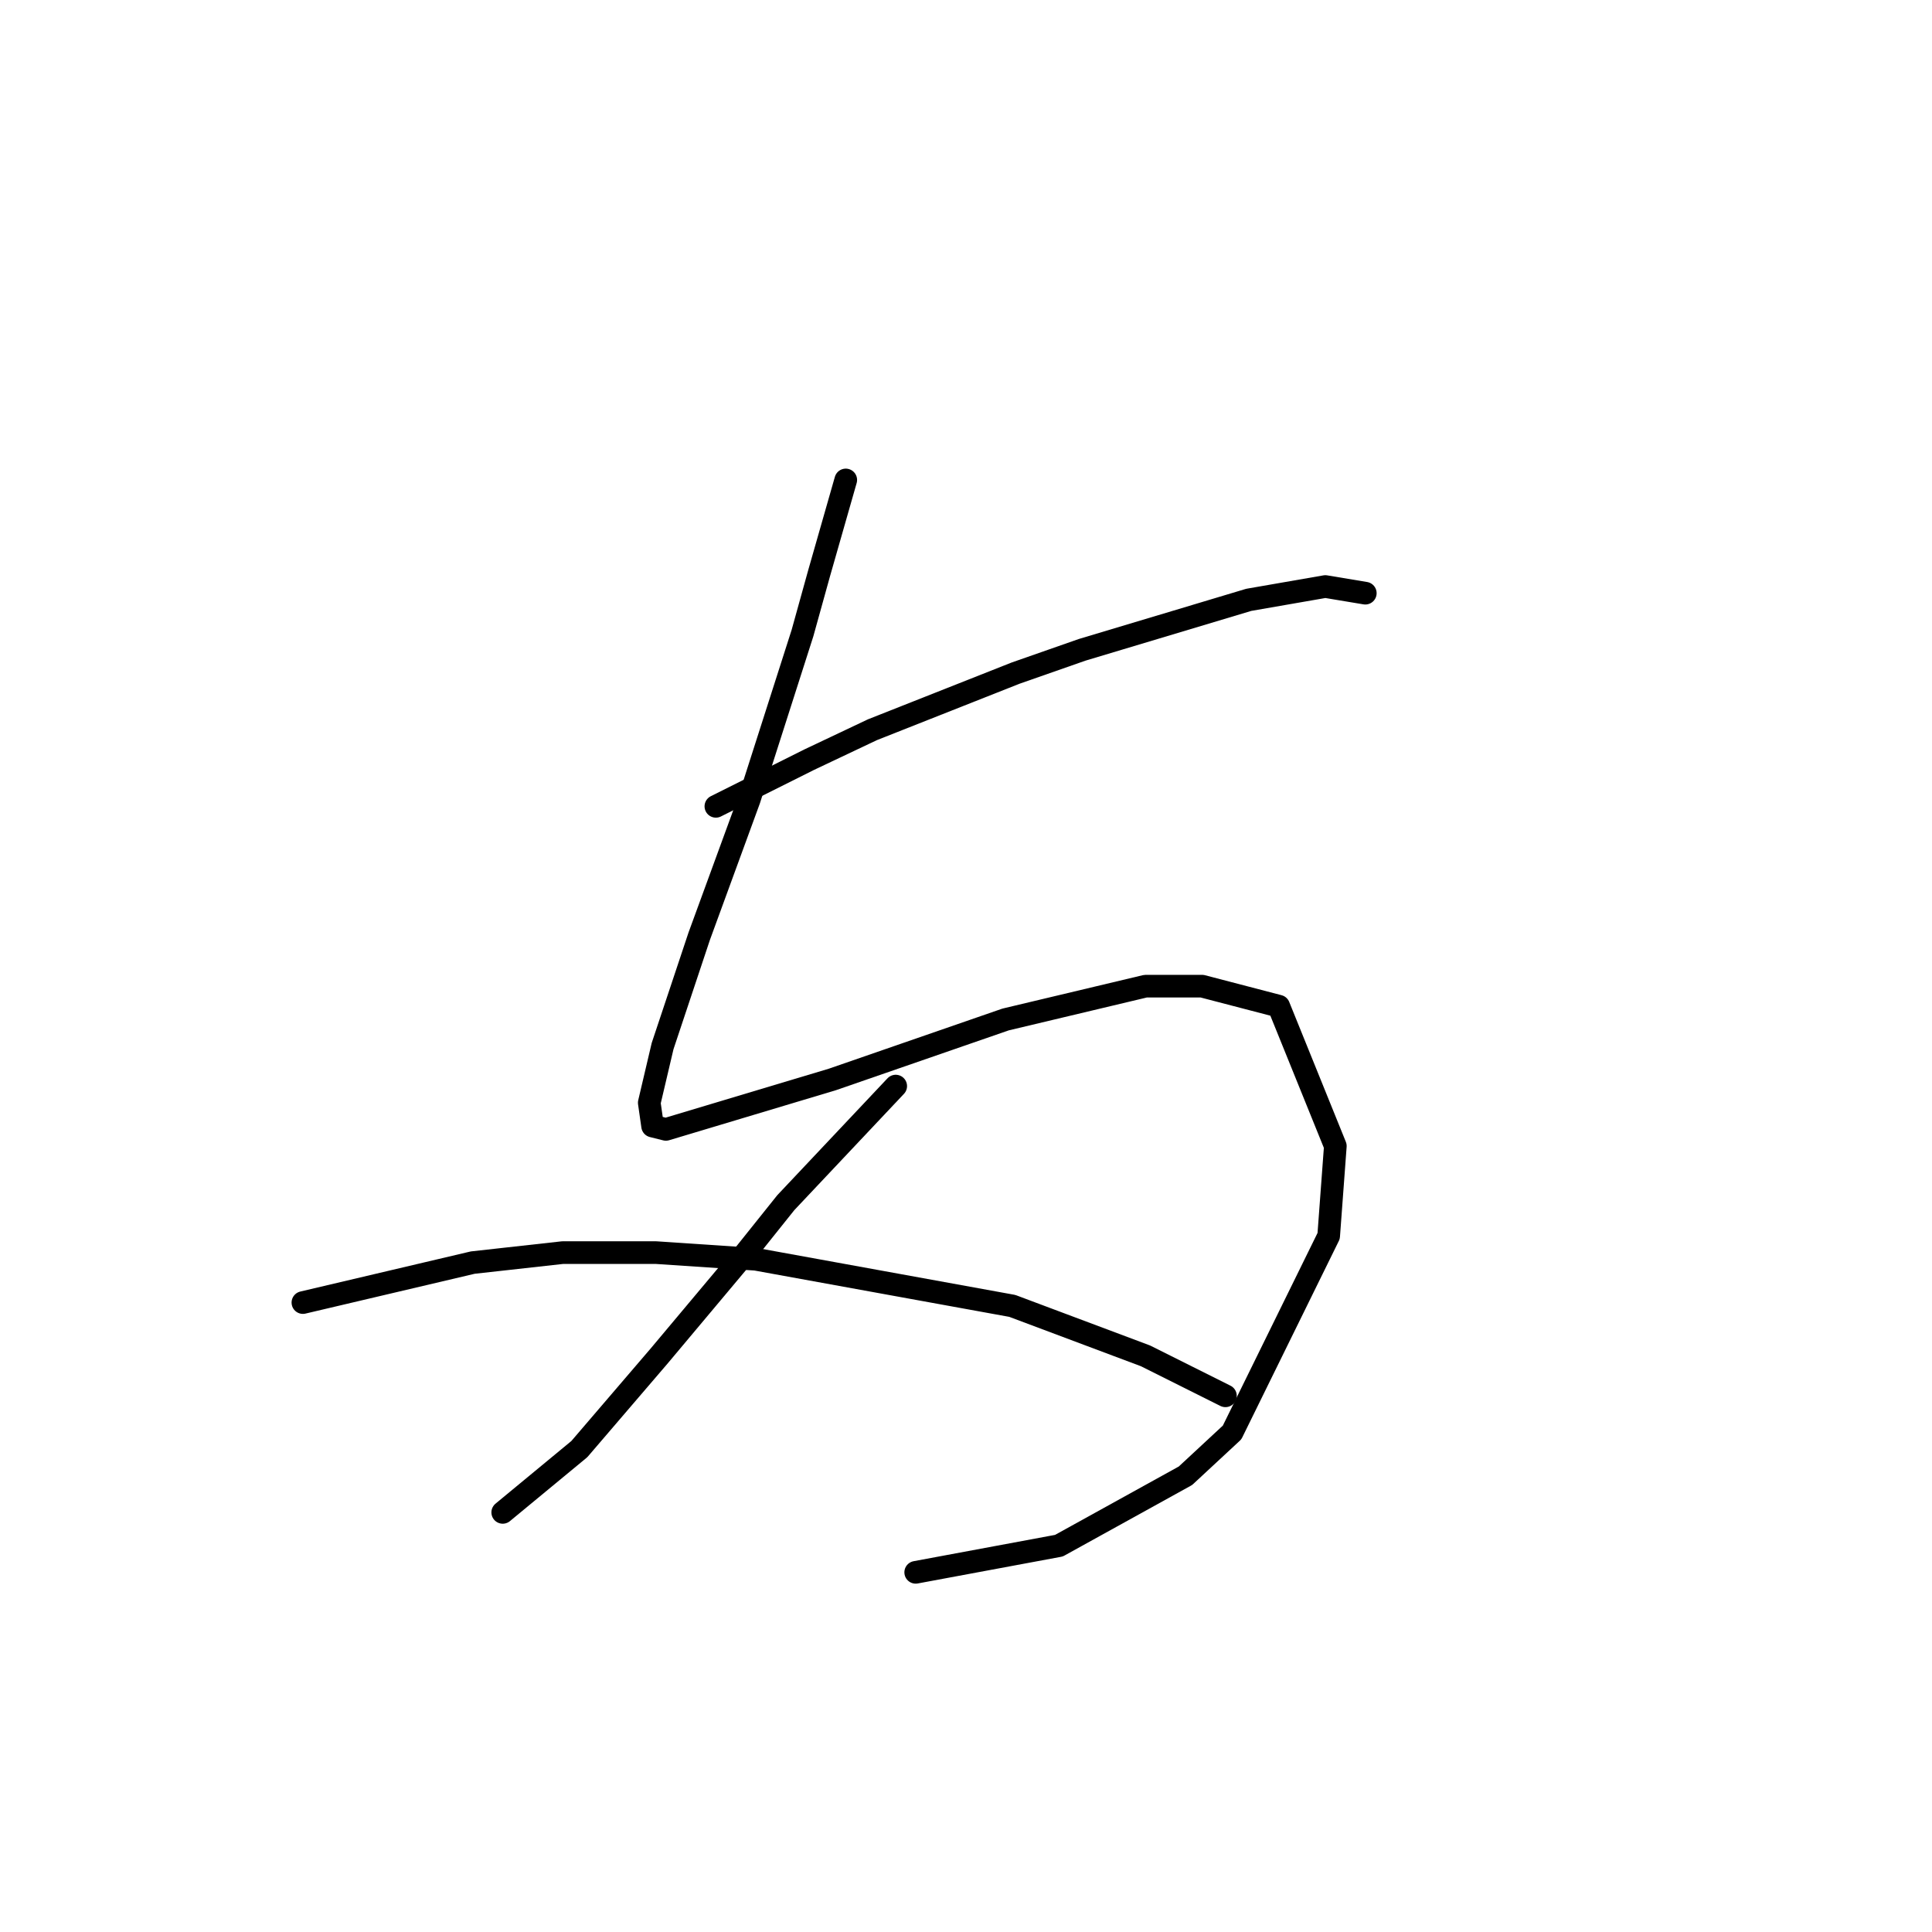 <?xml version="1.0" standalone="no"?>
    <svg width="256" height="256" xmlns="http://www.w3.org/2000/svg" version="1.1">
    <polyline stroke="black" stroke-width="3" stroke-linecap="round" fill="transparent" stroke-linejoin="round" points="112.068 63.596 108.537 75.952 106.331 83.896 99.27 105.961 92.65 124.054 87.796 138.617 86.031 146.119 86.472 149.208 88.237 149.649 110.302 143.03 133.25 135.086 151.785 130.674 159.287 130.674 169.436 133.321 176.939 151.856 176.056 163.771 163.258 189.808 157.08 195.544 140.311 204.812 121.335 208.342 121.335 208.342 " />
        <polyline stroke="black" stroke-width="3" stroke-linecap="round" fill="transparent" stroke-linejoin="round" points="94.857 106.843 107.213 100.665 115.598 96.694 134.574 89.191 143.4 86.102 165.465 79.483 175.615 77.718 180.91 78.6 180.91 78.6 " />
        <polyline stroke="black" stroke-width="3" stroke-linecap="round" fill="transparent" stroke-linejoin="round" points="118.687 143.912 104.124 159.358 98.829 165.977 87.355 179.658 76.764 192.014 66.614 200.399 66.614 200.399 " />
        <polyline stroke="black" stroke-width="3" stroke-linecap="round" fill="transparent" stroke-linejoin="round" points="40.136 172.597 62.642 167.301 74.557 165.977 86.914 165.977 100.153 166.86 134.133 173.038 151.785 179.658 162.376 184.953 162.376 184.953 " />
        </svg>